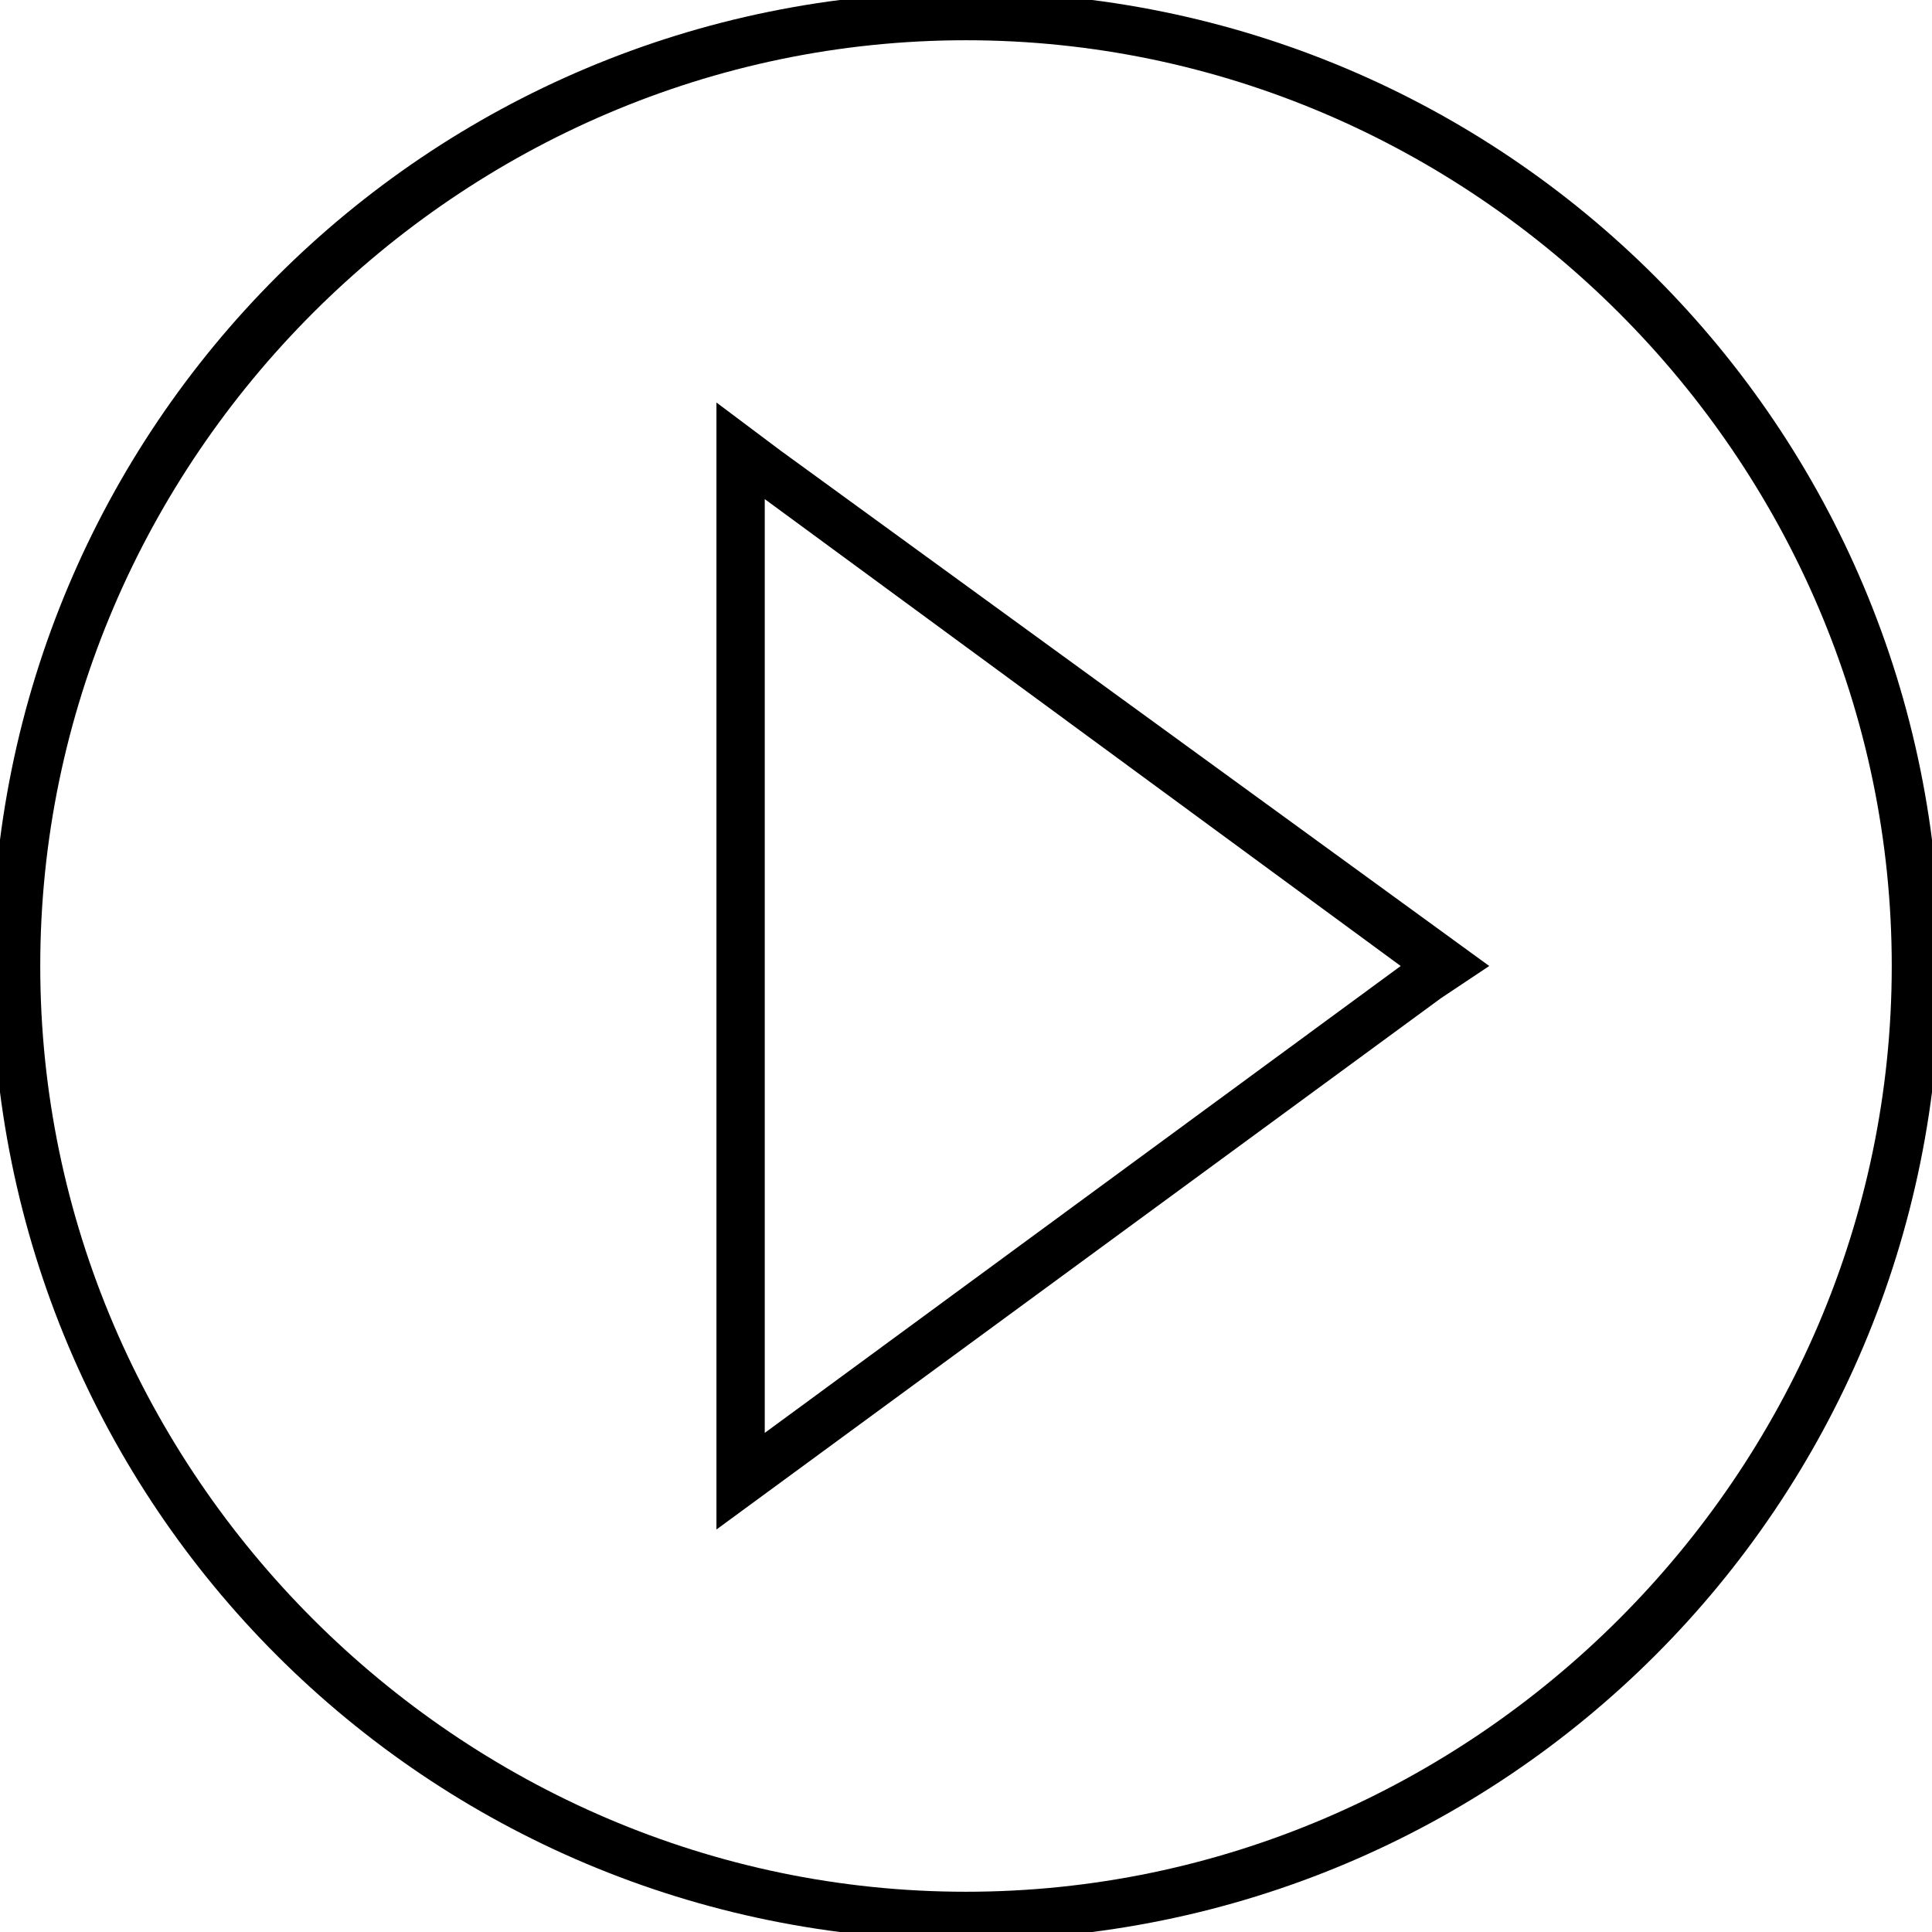<?xml version="1.0" encoding="utf-8"?>
<!-- Generator: Adobe Illustrator 21.1.0, SVG Export Plug-In . SVG Version: 6.00 Build 0)  -->
<svg version="1.1" id="Layer_1" xmlns="http://www.w3.org/2000/svg" xmlns:xlink="http://www.w3.org/1999/xlink" x="0px" y="0px"
	 viewBox="0 0 24 24" style="enable-background:new 0 0 24 24;" xml:space="preserve">
<path d="M8.9,5v14l9-6.6l0.6-0.4L9.7,5.6L8.9,5z M9.5,17.8V6.2l7.9,5.8L9.5,17.8z M12-0.1C5.3-0.1-0.1,5.3-0.1,12S5.3,24.1,12,24.1
	S24.1,18.7,24.1,12S18.7-0.1,12-0.1z M12,23.5C5.7,23.5,0.5,18.3,0.5,12C0.5,5.7,5.7,0.5,12,0.5c6.3,0,11.5,5.2,11.5,11.5
	C23.5,18.3,18.3,23.5,12,23.5z"/>
</svg>
